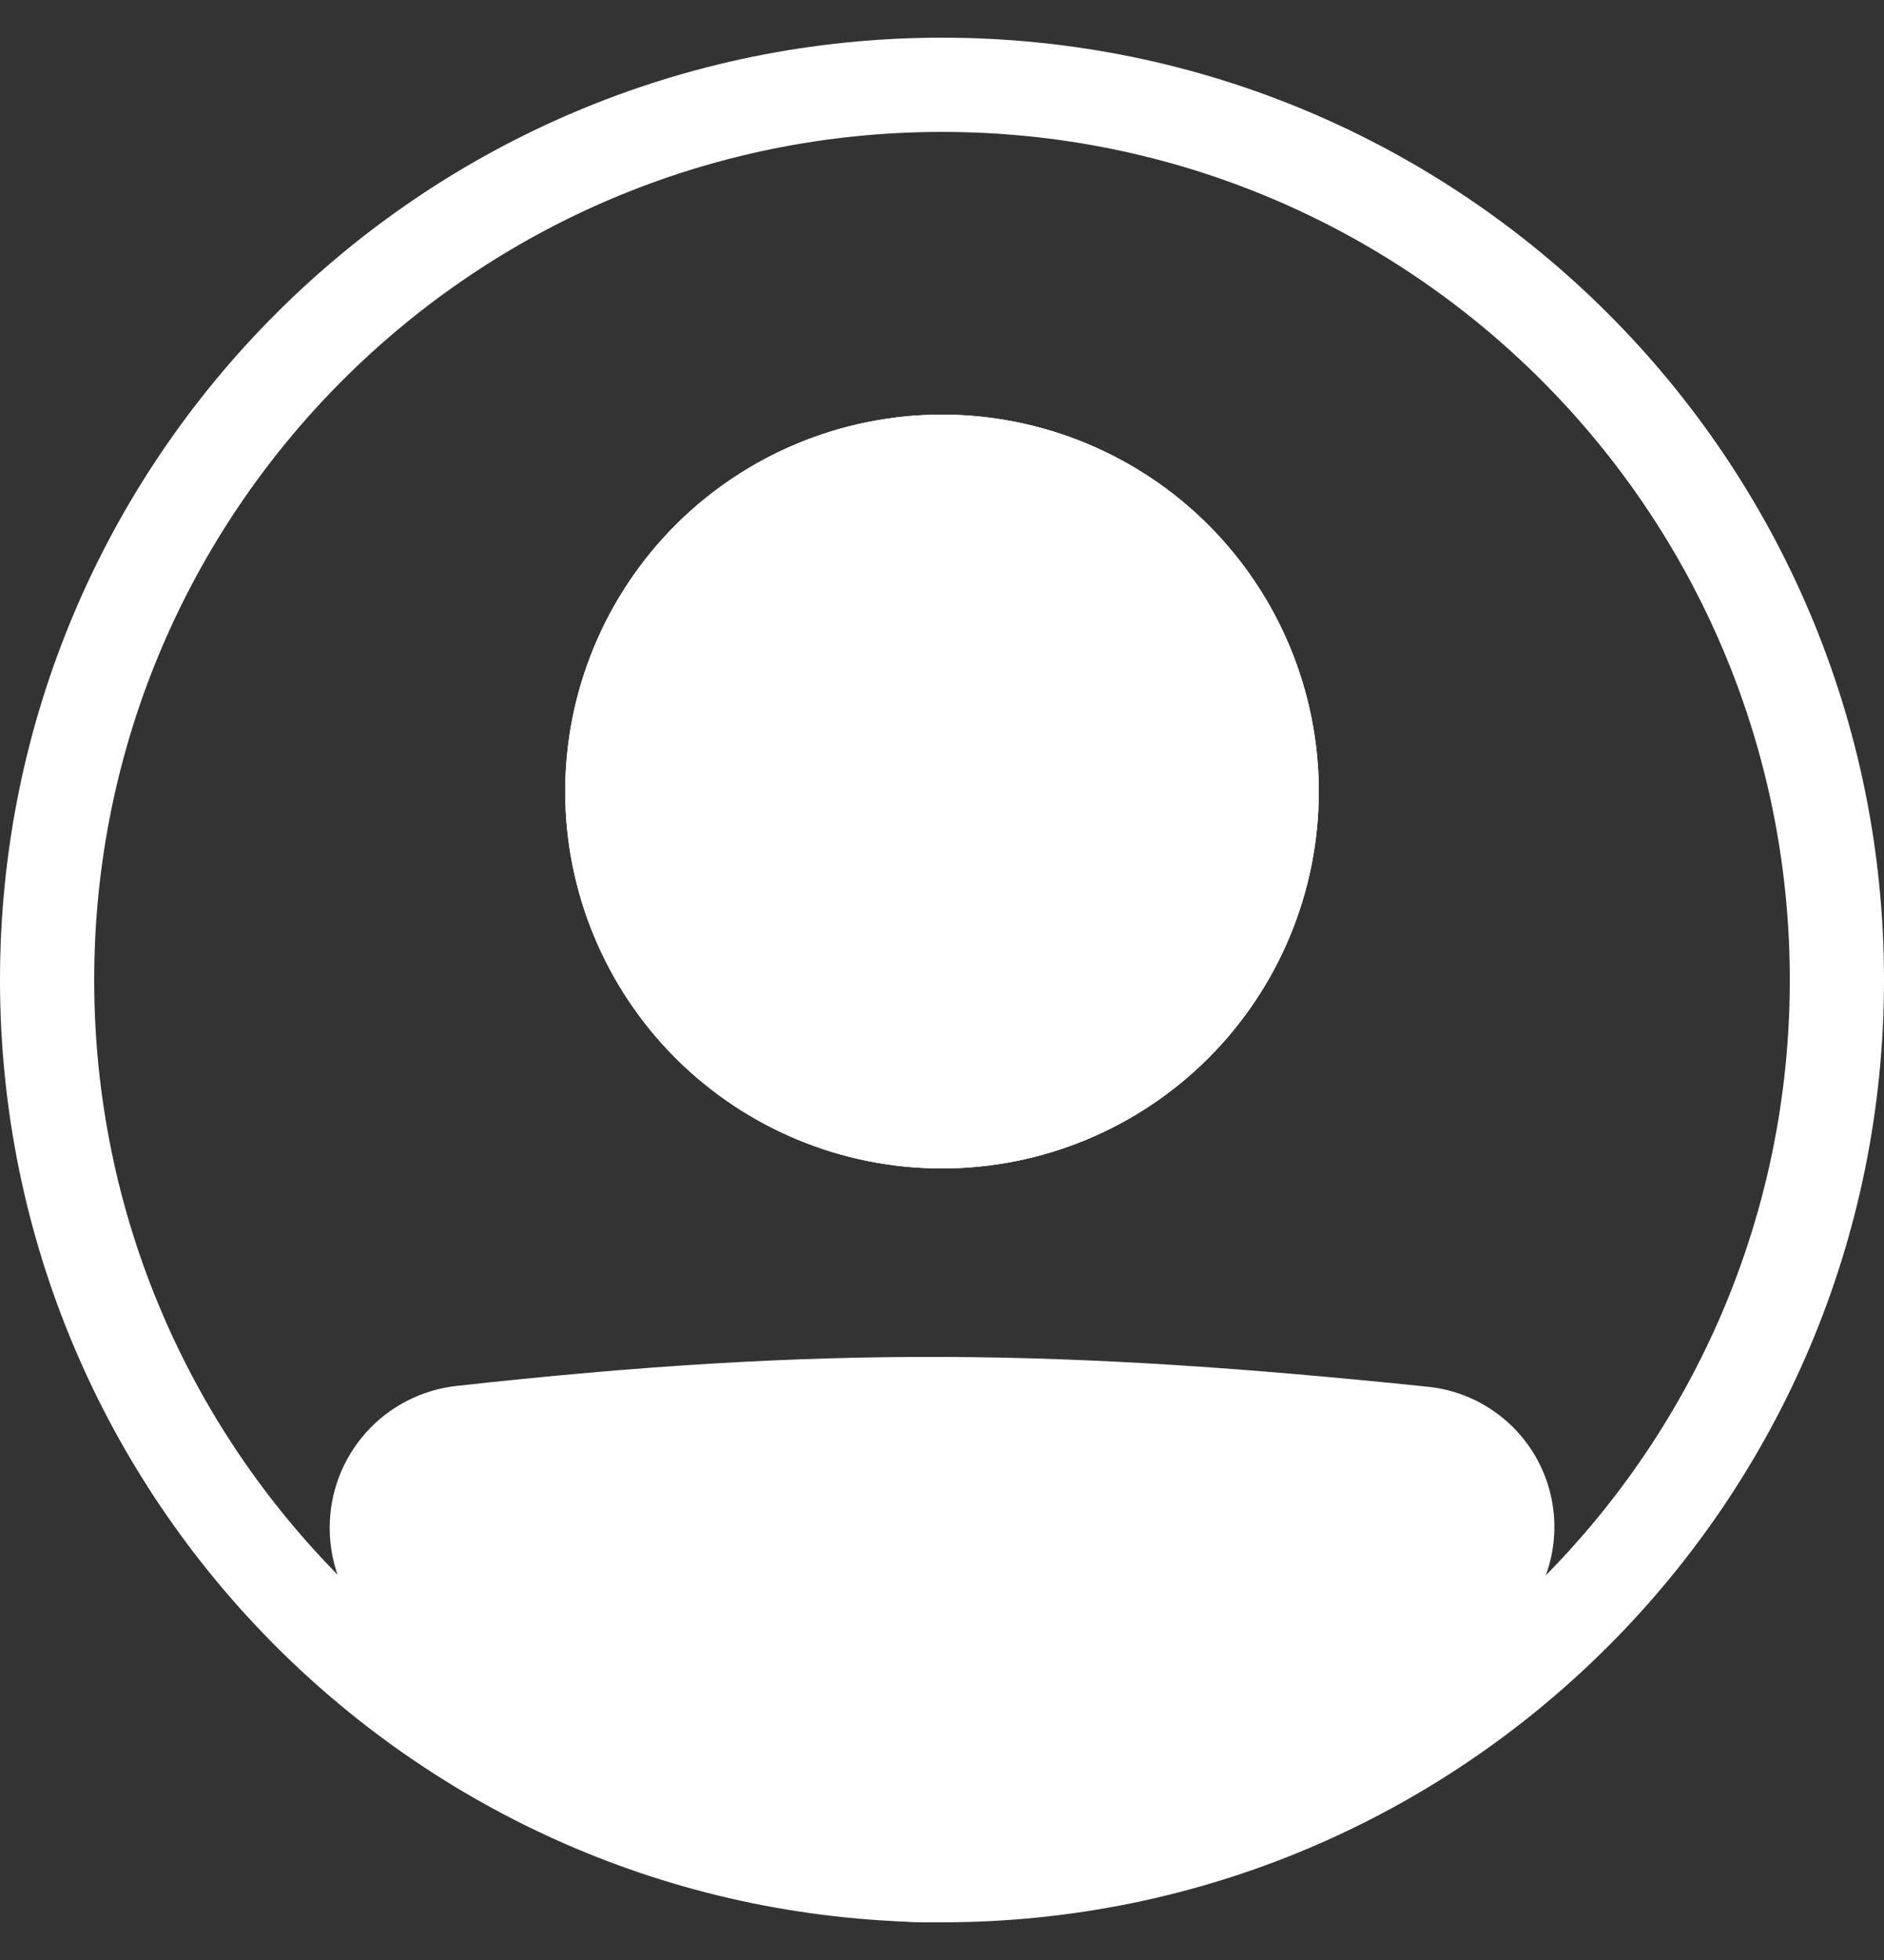 <svg width="25" height="26" viewBox="0 0 25 26" fill="none" xmlns="http://www.w3.org/2000/svg">
<rect x="0" y="0" width="25" height="26" fill="#333333" stroke="none"/>
<path fill-rule="evenodd" clip-rule="evenodd" d="M12.5 24.25C18.713 24.25 23.75 19.213 23.75 13C23.75 6.787 18.713 1.75 12.5 1.75C6.287 1.75 1.25 6.787 1.25 13C1.25 19.213 6.287 24.25 12.5 24.25ZM12.5 25.5C19.404 25.5 25 19.904 25 13C25 6.096 19.404 0.5 12.5 0.5C5.596 0.5 0 6.096 0 13C0 19.904 5.596 25.5 12.5 25.5Z" fill="white"/>
<path d="M5 20.269C5 19.623 5.482 19.078 6.125 19.006C10.947 18.473 14.075 18.521 18.886 19.018C19.127 19.043 19.354 19.138 19.542 19.291C19.729 19.443 19.868 19.647 19.941 19.877C20.015 20.107 20.02 20.354 19.955 20.587C19.891 20.819 19.76 21.028 19.579 21.188C13.901 26.137 10.656 26.069 5.4 21.193C5.144 20.956 5 20.617 5 20.269Z" fill="white"/>
<path fill-rule="evenodd" clip-rule="evenodd" d="M18.822 19.639C14.049 19.146 10.966 19.099 6.193 19.628C6.036 19.646 5.891 19.721 5.786 19.84C5.682 19.958 5.624 20.111 5.625 20.269C5.625 20.448 5.699 20.617 5.825 20.735C8.43 23.151 10.404 24.243 12.333 24.25C14.269 24.257 16.349 23.174 19.168 20.718C19.258 20.638 19.322 20.534 19.354 20.418C19.385 20.302 19.383 20.18 19.346 20.066C19.309 19.952 19.24 19.851 19.147 19.775C19.054 19.7 18.941 19.652 18.822 19.639ZM6.056 18.385C10.929 17.846 14.102 17.894 18.951 18.396C19.313 18.434 19.655 18.576 19.937 18.806C20.219 19.035 20.428 19.342 20.538 19.688C20.648 20.034 20.655 20.405 20.558 20.755C20.46 21.105 20.263 21.42 19.99 21.659C17.131 24.152 14.749 25.509 12.329 25.5C9.902 25.491 7.626 24.111 4.976 21.651C4.786 21.474 4.635 21.261 4.531 21.023C4.428 20.785 4.375 20.528 4.375 20.269C4.374 19.803 4.545 19.353 4.855 19.005C5.166 18.657 5.593 18.437 6.056 18.385Z" fill="white"/>
<path d="M17.5 10.5C17.5 11.826 16.973 13.098 16.035 14.036C15.098 14.973 13.826 15.5 12.5 15.5C11.174 15.5 9.902 14.973 8.964 14.036C8.027 13.098 7.5 11.826 7.5 10.5C7.5 9.174 8.027 7.902 8.964 6.964C9.902 6.027 11.174 5.5 12.5 5.5C13.826 5.5 15.098 6.027 16.035 6.964C16.973 7.902 17.5 9.174 17.5 10.5Z" fill="white"/>
<path fill-rule="evenodd" clip-rule="evenodd" d="M12.5 14.25C13.495 14.25 14.448 13.855 15.152 13.152C15.855 12.448 16.25 11.495 16.25 10.5C16.25 9.505 15.855 8.552 15.152 7.848C14.448 7.145 13.495 6.75 12.5 6.75C11.505 6.75 10.552 7.145 9.848 7.848C9.145 8.552 8.75 9.505 8.75 10.5C8.75 11.495 9.145 12.448 9.848 13.152C10.552 13.855 11.505 14.25 12.5 14.25ZM12.5 15.5C13.826 15.5 15.098 14.973 16.035 14.036C16.973 13.098 17.5 11.826 17.5 10.5C17.5 9.174 16.973 7.902 16.035 6.964C15.098 6.027 13.826 5.5 12.5 5.5C11.174 5.5 9.902 6.027 8.964 6.964C8.027 7.902 7.5 9.174 7.5 10.5C7.5 11.826 8.027 13.098 8.964 14.036C9.902 14.973 11.174 15.5 12.5 15.5Z" fill="white"/>
</svg>
